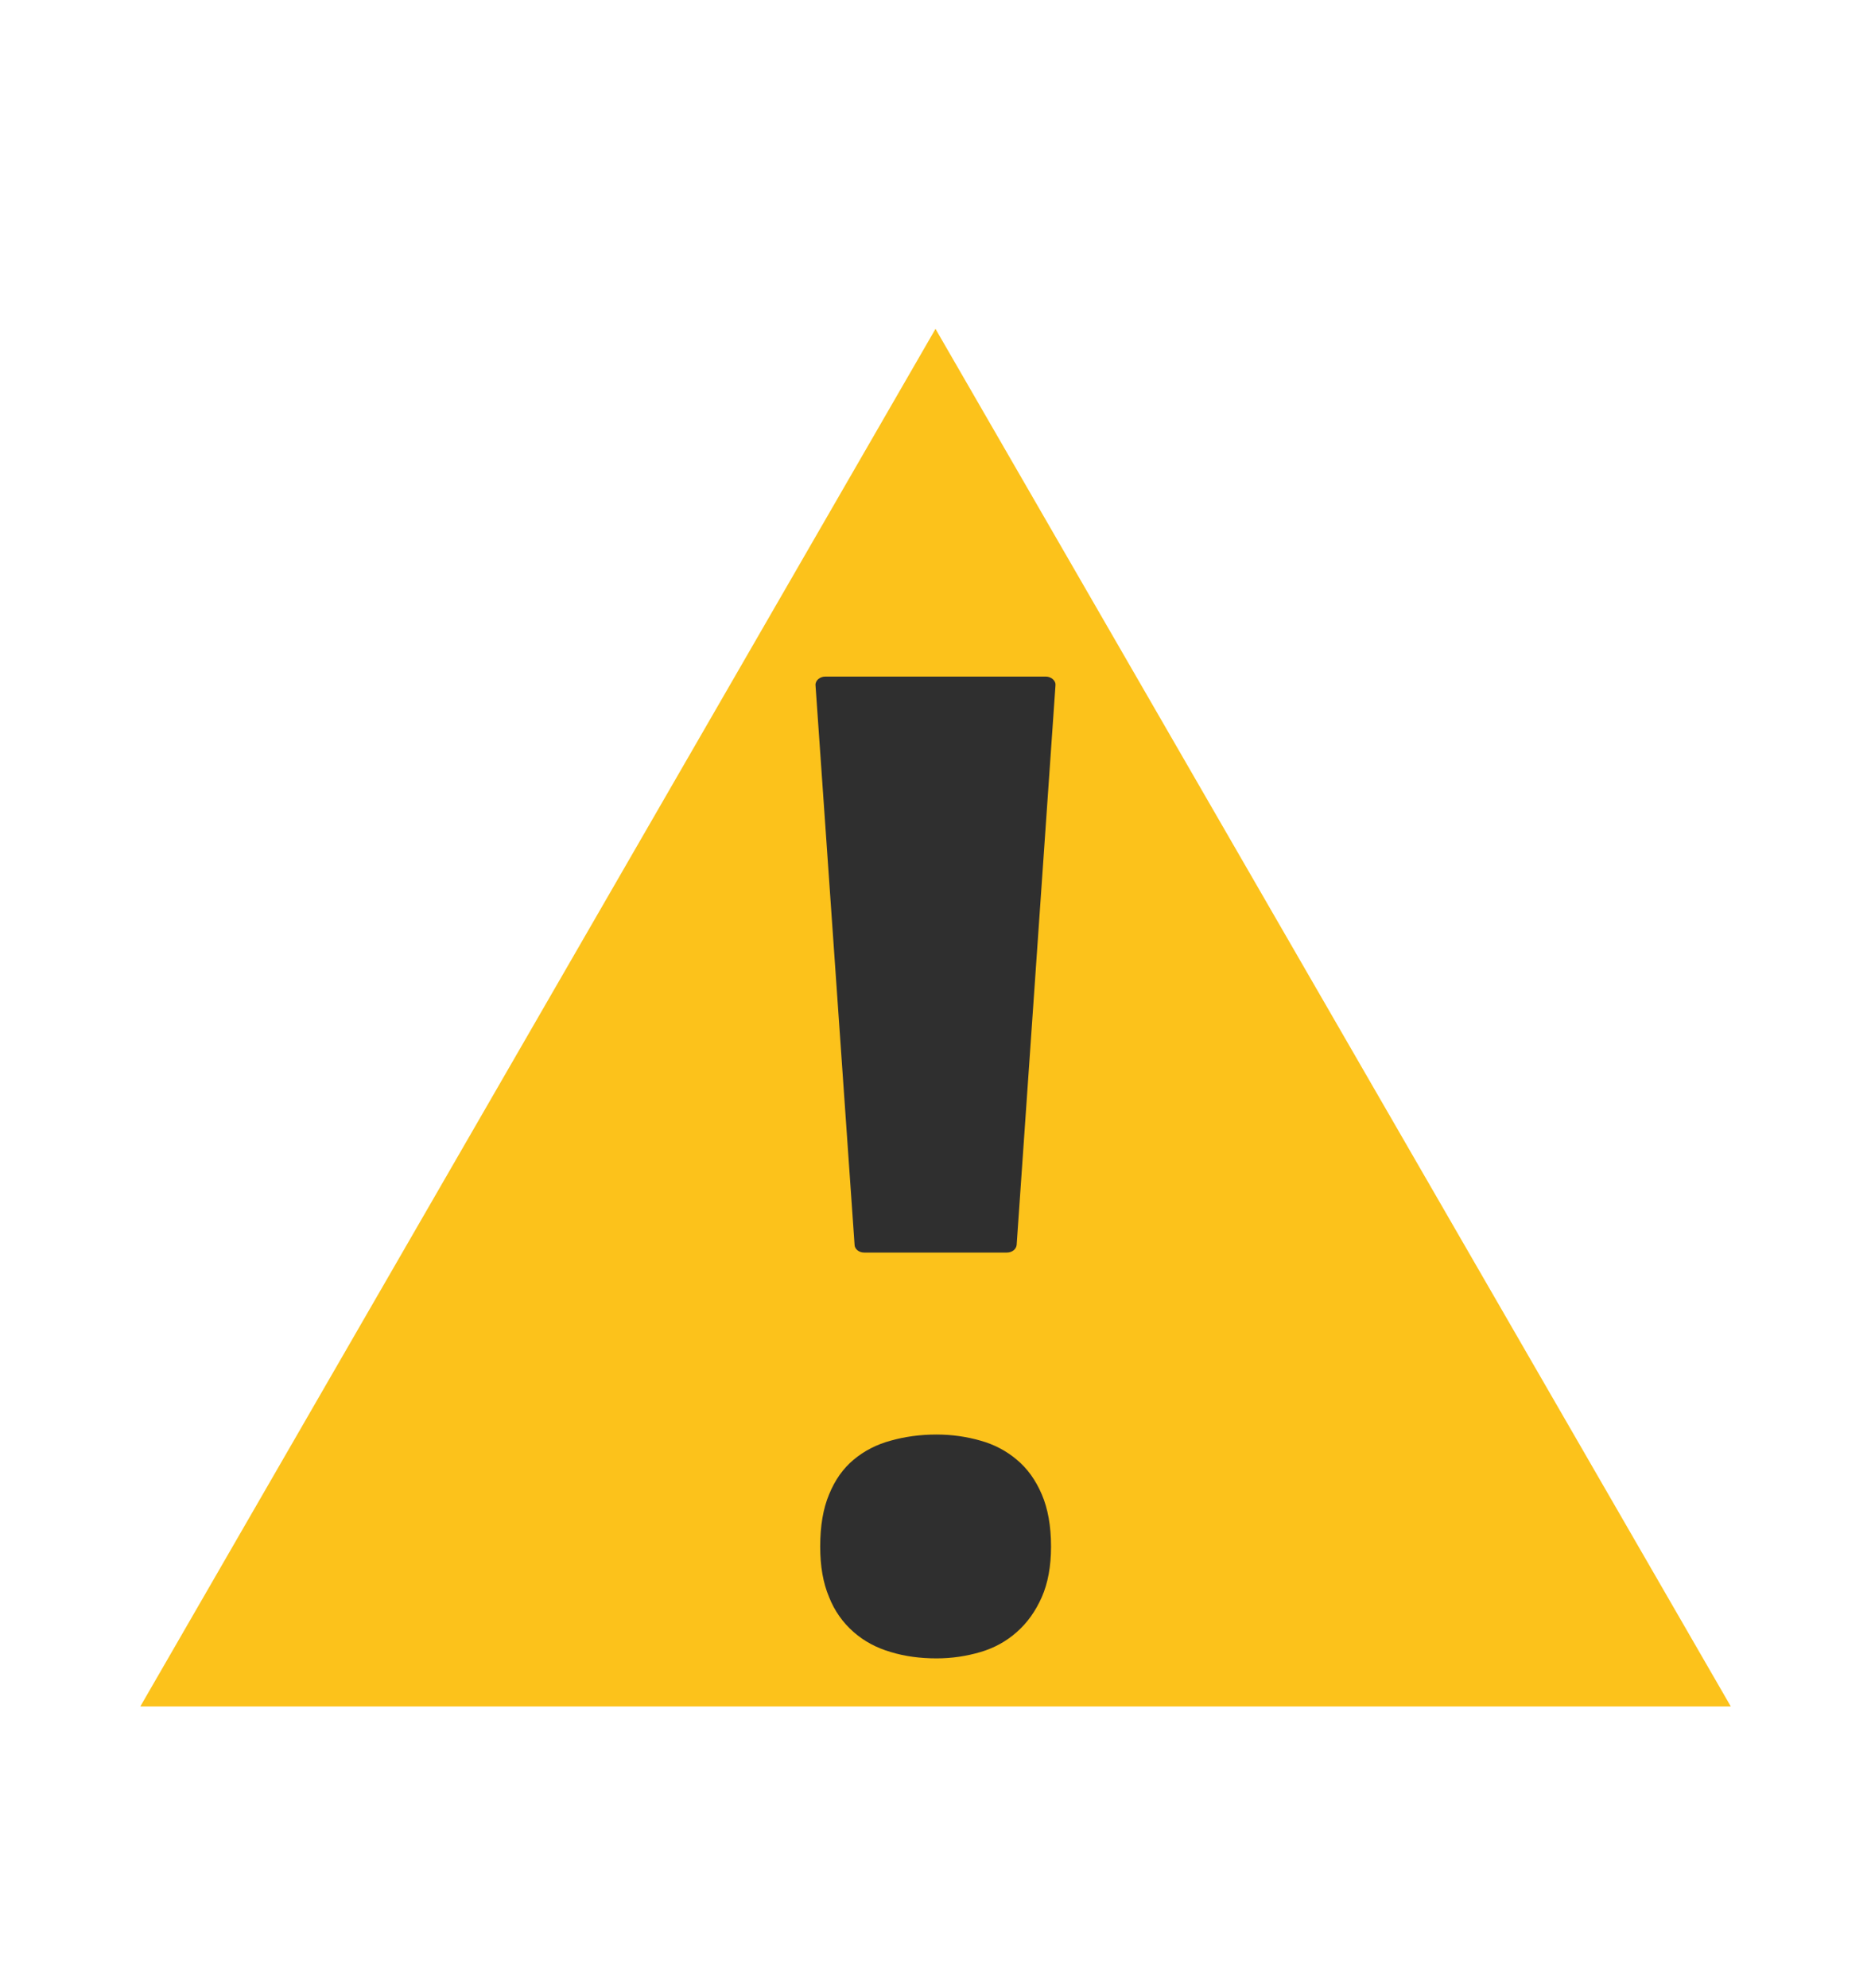 <svg width="16" height="17" viewBox="0 0 16 17" fill="none" xmlns="http://www.w3.org/2000/svg">
<path d="M1.2 14.591L8 2.812L14.801 14.591H1.2Z" fill="#FCC21B"/>
<path d="M7.39 10.71H8.61C8.655 10.71 8.691 10.681 8.694 10.644L9.026 5.86C9.028 5.84 9.02 5.823 9.004 5.808C8.987 5.793 8.965 5.785 8.943 5.785H7.058C7.034 5.785 7.011 5.794 6.996 5.808C6.989 5.814 6.983 5.822 6.979 5.831C6.975 5.84 6.973 5.85 6.974 5.86L7.308 10.644C7.309 10.68 7.345 10.71 7.39 10.71ZM7.014 13.224C7.014 13.048 7.039 12.899 7.09 12.778C7.14 12.655 7.21 12.556 7.3 12.481C7.39 12.406 7.495 12.351 7.618 12.318C7.739 12.284 7.869 12.266 8.009 12.266C8.14 12.266 8.265 12.284 8.384 12.318C8.503 12.351 8.606 12.406 8.695 12.481C8.785 12.556 8.856 12.654 8.909 12.778C8.961 12.899 8.988 13.048 8.988 13.224C8.988 13.393 8.961 13.538 8.909 13.656C8.856 13.776 8.785 13.876 8.695 13.955C8.606 14.034 8.503 14.091 8.384 14.126C8.265 14.161 8.14 14.18 8.009 14.18C7.87 14.18 7.74 14.163 7.618 14.126C7.495 14.09 7.39 14.034 7.3 13.955C7.207 13.874 7.135 13.771 7.09 13.656C7.039 13.536 7.014 13.393 7.014 13.224Z" fill="#2F2F2F"/>
</svg>
